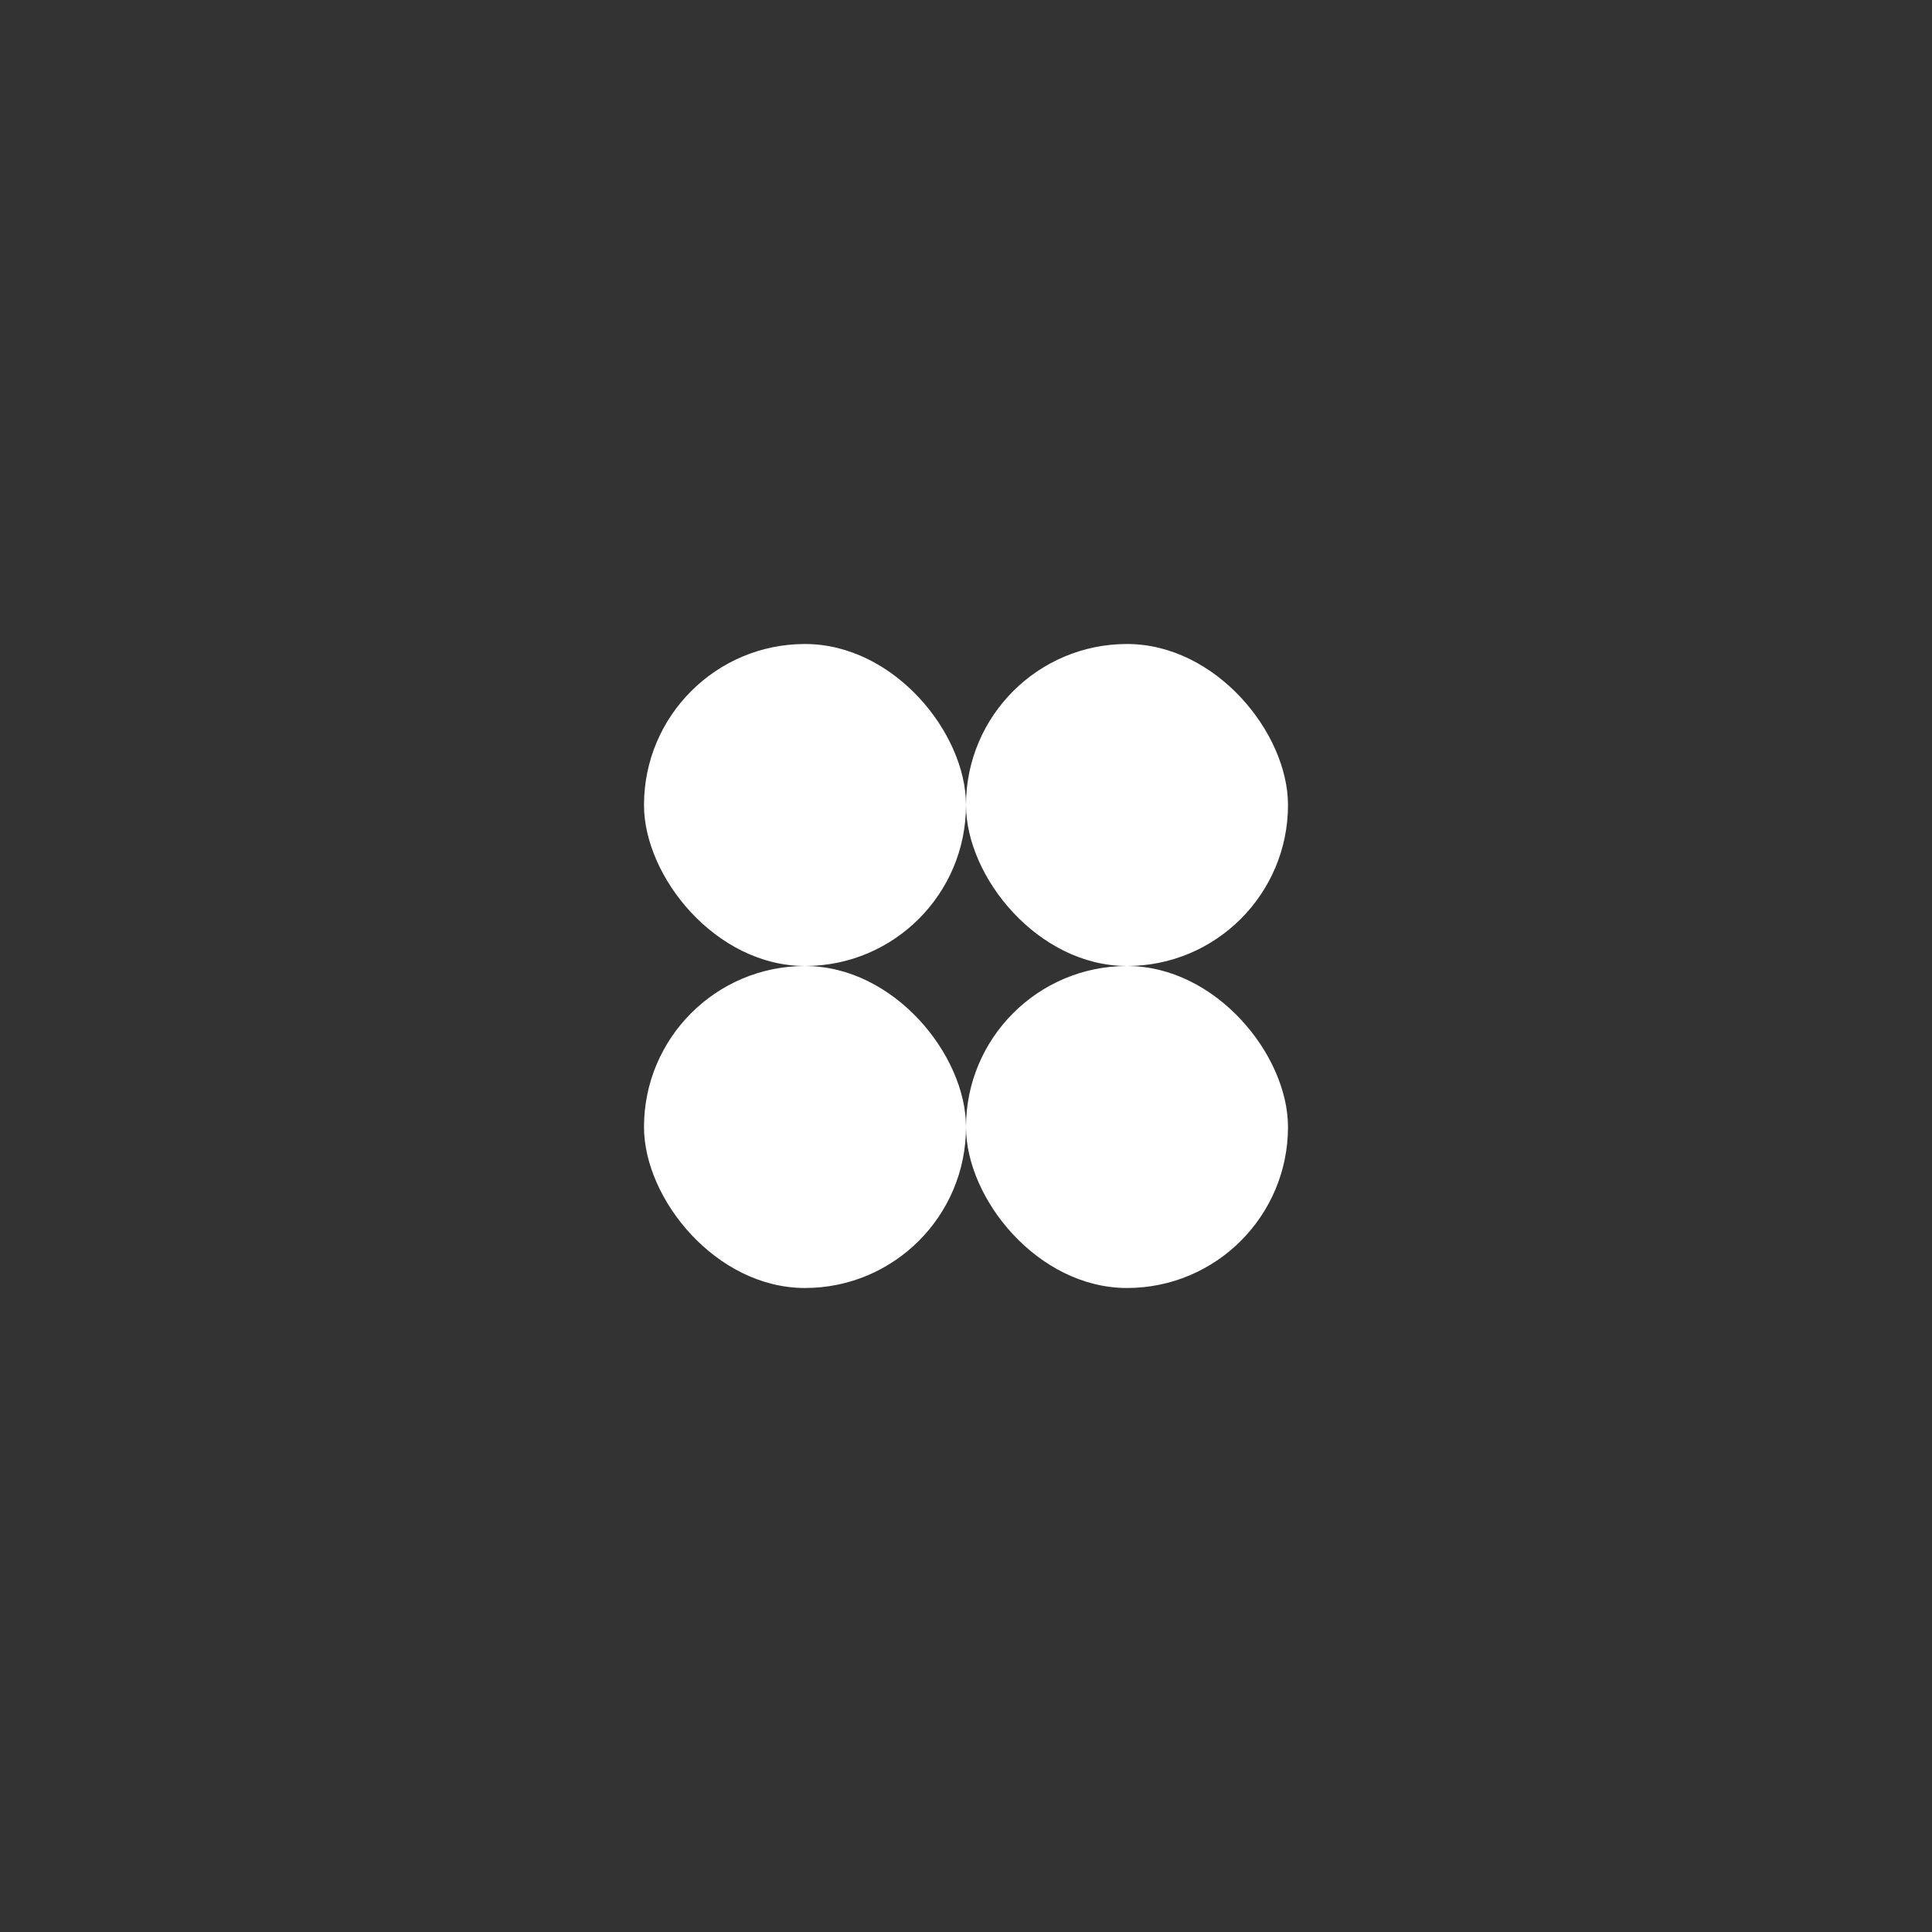 <svg width="24" height="24" viewBox="0 0 24 24" fill="none" xmlns="http://www.w3.org/2000/svg">
<rect x="0" y="0" width="24" height="24" fill="#333333" stroke="none"/>
<rect x="8" y="8" width="4" height="4" rx="2" fill="white"/>
<rect x="12" y="8" width="4" height="4" rx="2" fill="white"/>
<rect x="12" y="12" width="4" height="4" rx="2" fill="white"/>
<rect x="8" y="12" width="4" height="4" rx="2" fill="white"/>
</svg>
